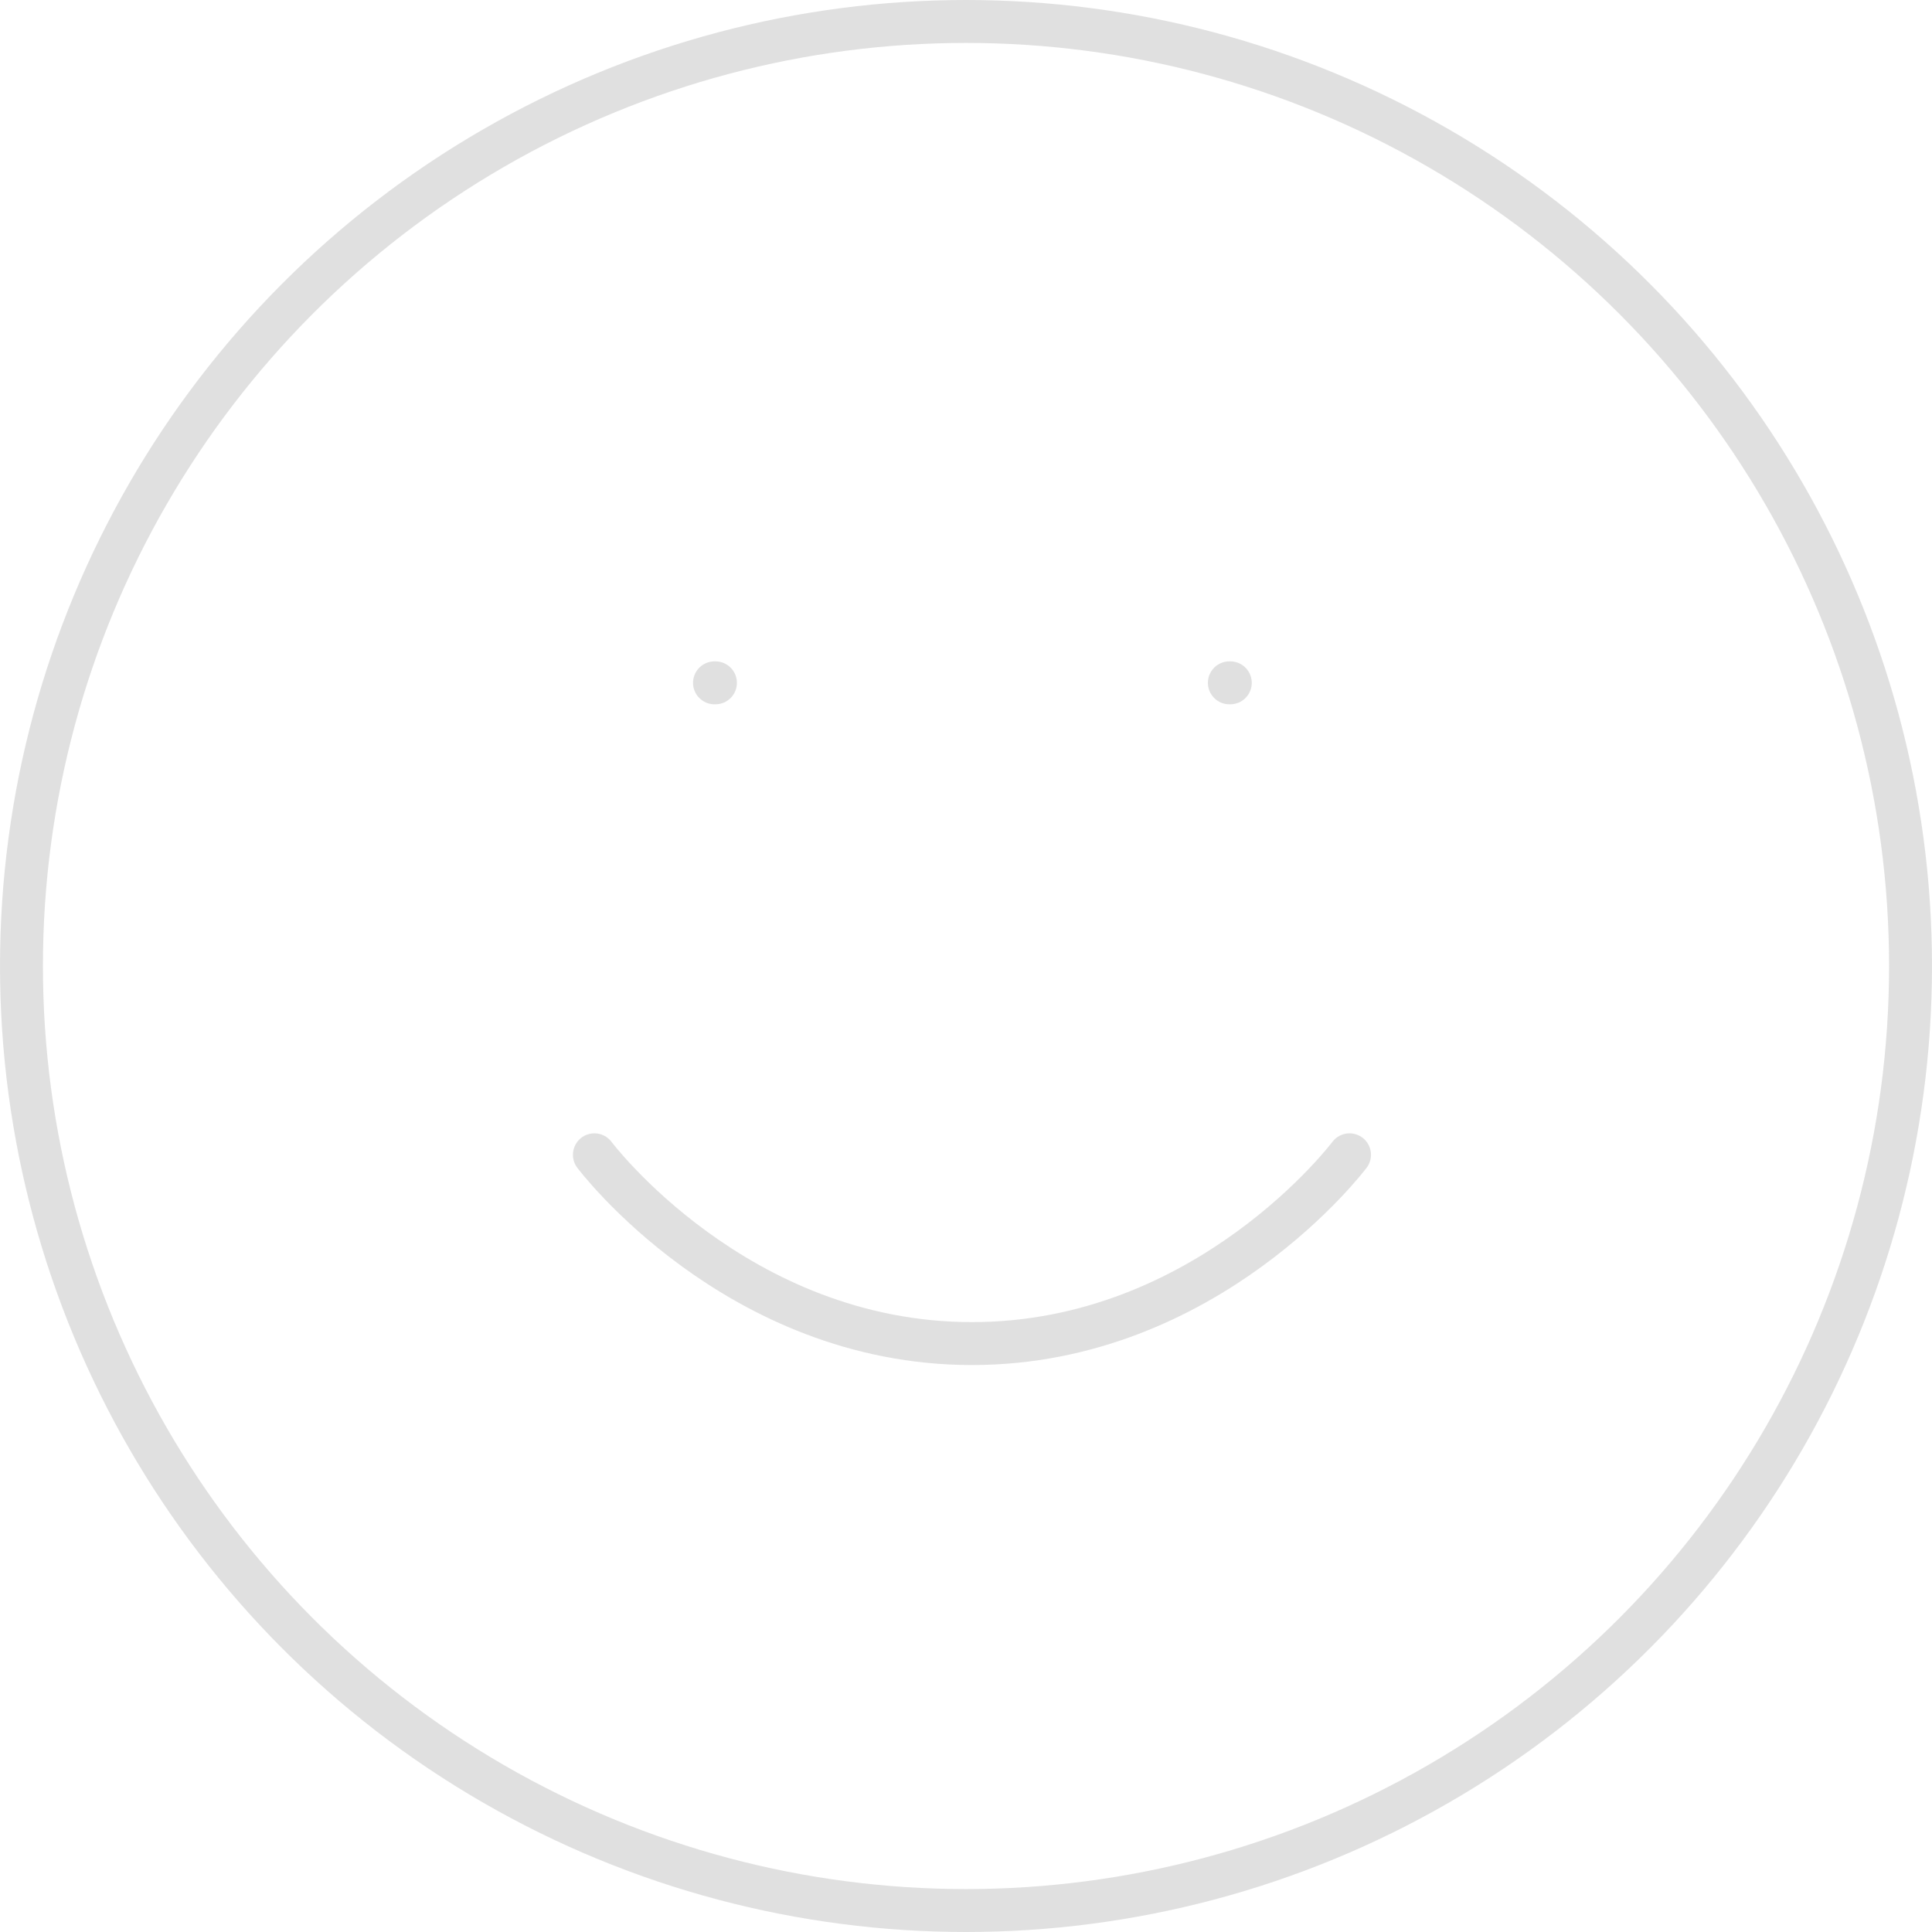 <svg xmlns="http://www.w3.org/2000/svg" width="90" height="90" viewBox="0 0 90 90">
  <g id="smile" transform="translate(1.244 0.964)" opacity="0.6">
    <circle id="Ellipse_4" data-name="Ellipse 4" cx="44" cy="44" r="44" transform="translate(-0.244 0.036)" fill="none" stroke="#ccc" stroke-linecap="round" stroke-linejoin="round" stroke-width="2"/>
    <path id="Path_4" data-name="Path 4" d="M8,14s6.6,8.794,17.589,8.794S43.177,14,43.177,14" transform="translate(18.445 38.831)" fill="none" stroke="#ccc" stroke-linecap="round" stroke-linejoin="round" stroke-width="2"/>
    <line id="Line_5" data-name="Line 5" x2="0.044" transform="translate(32.04 30.845)" fill="none" stroke="#ccc" stroke-linecap="round" stroke-linejoin="round" stroke-width="2"/>
    <line id="Line_6" data-name="Line 6" x2="0.044" transform="translate(56.024 30.845)" fill="none" stroke="#ccc" stroke-linecap="round" stroke-linejoin="round" stroke-width="2"/>
  </g>
</svg>
